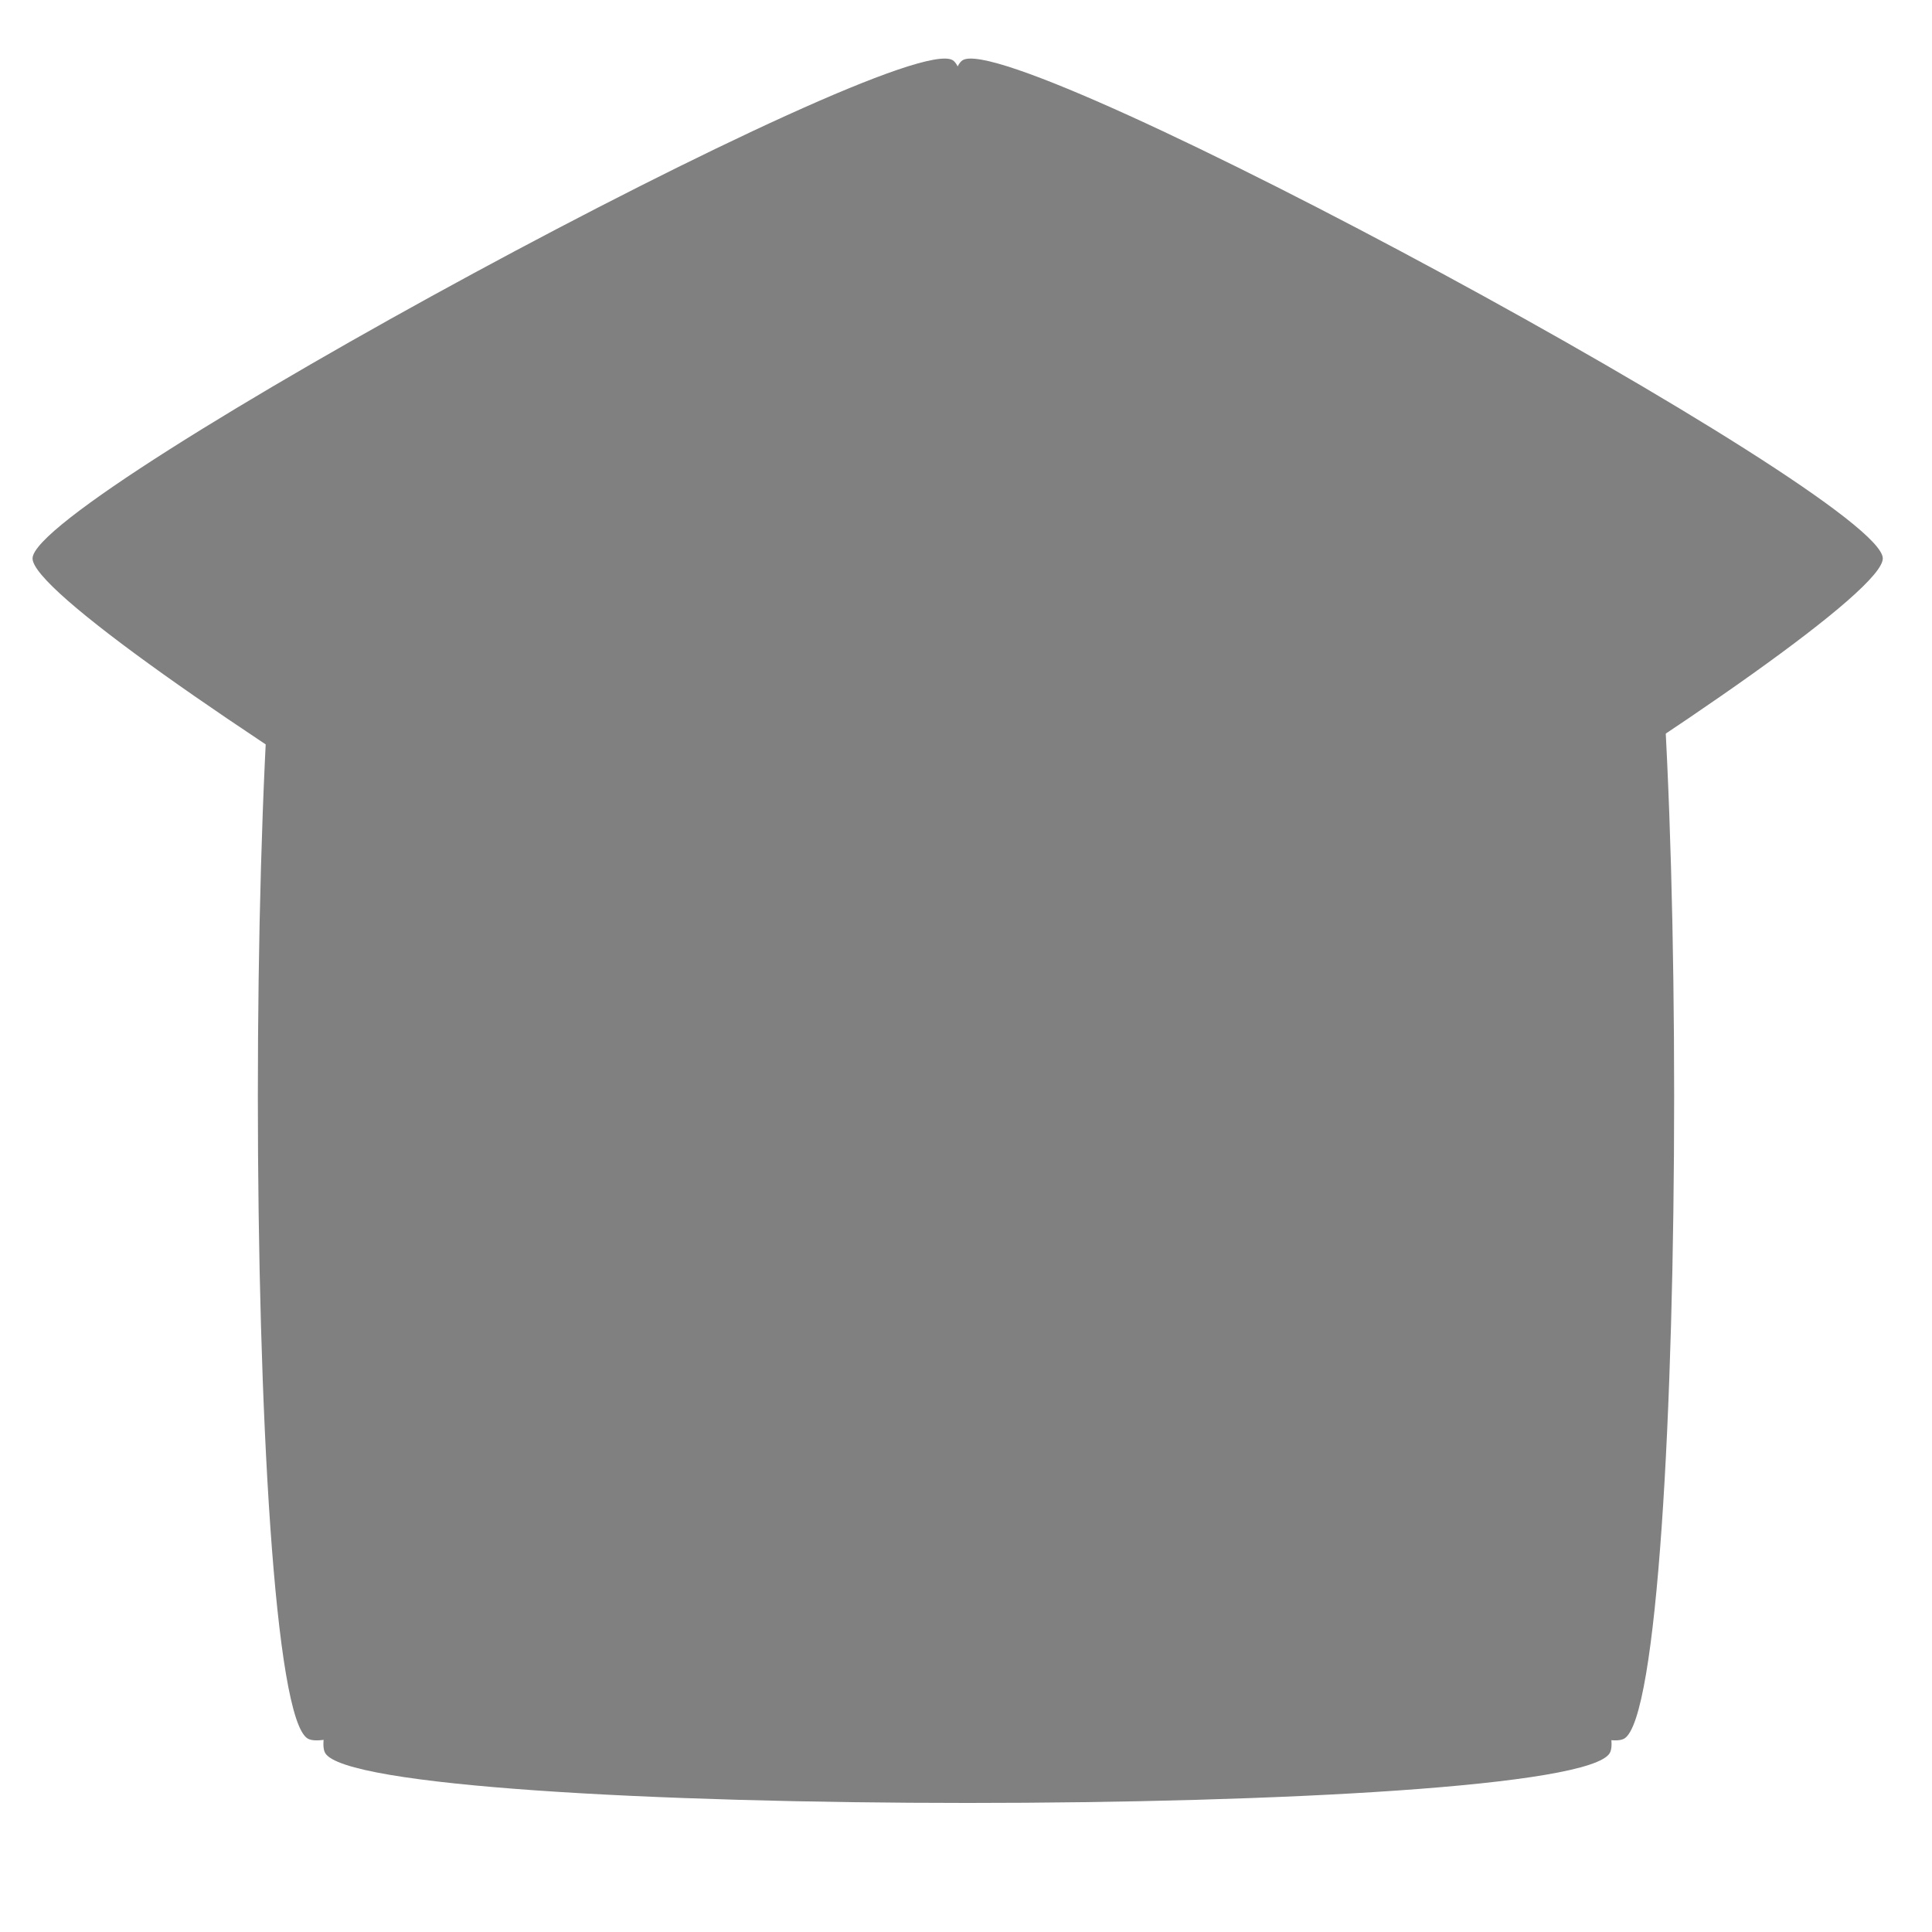 <?xml version="1.0" encoding="UTF-8" standalone="no"?>
<!-- Created with Inkscape (http://www.inkscape.org/) -->

<svg
   xmlns:dc="http://purl.org/dc/elements/1.1/"
   xmlns:cc="http://creativecommons.org/ns#"
   xmlns:rdf="http://www.w3.org/1999/02/22-rdf-syntax-ns#"
   xmlns:svg="http://www.w3.org/2000/svg"
   xmlns="http://www.w3.org/2000/svg"
   xmlns:sodipodi="http://sodipodi.sourceforge.net/DTD/sodipodi-0.dtd"
   xmlns:inkscape="http://www.inkscape.org/namespaces/inkscape"
   width="90"
   height="90"
   id="svg3747"
   version="1.1"
   inkscape:version="0.48.4 r9939"
   sodipodi:docname="stop.svg">
  <defs
     id="defs3749" />
  <sodipodi:namedview
     id="base"
     pagecolor="#ffffff"
     bordercolor="#666666"
     borderopacity="1.0"
     inkscape:pageopacity="0.0"
     inkscape:pageshadow="2"
     inkscape:zoom="11.313709"
     inkscape:cx="60.424298"
     inkscape:cy="41.96352"
     inkscape:document-units="px"
     inkscape:current-layer="g4171"
     showgrid="true"
     fit-margin-top="0"
     fit-margin-left="0"
     fit-margin-right="0"
     fit-margin-bottom="0"
     inkscape:window-width="2880"
     inkscape:window-height="1733"
     inkscape:window-x="-12"
     inkscape:window-y="32"
     inkscape:window-maximized="1">
    <inkscape:grid
       type="xygrid"
       id="grid3012"
       empspacing="6"
       visible="true"
       enabled="true"
       snapvisiblegridlinesonly="true"
       originx="0px"
       originy="1.3134766e-05px" />
  </sodipodi:namedview>
  <g
     inkscape:label="Layer 1"
     inkscape:groupmode="layer"
     id="layer1"
     transform="translate(-144,-962.362)">
    <g
       transform="translate(-198,611)"
       id="g4171">
      <path
         sodipodi:type="star"
         style="color:#000000;fill:#808080;fill-opacity:1;fill-rule:nonzero;stroke:none;stroke-width:3;marker:none;visibility:visible;display:inline;overflow:visible;enable-background:accumulate"
         id="path4984"
         sodipodi:sides="3"
         sodipodi:cx="111"
         sodipodi:cy="174.09448"
         sodipodi:r1="5.8309517"
         sodipodi:r2="2.9154758"
         sodipodi:arg1="1.0471976"
         sodipodi:arg2="2.0943951"
         inkscape:flatsided="true"
         inkscape:rounded="0.06"
         inkscape:randomized="0"
         d="m 113.915,179.144 c -0.525,0.303 -8.746,-4.444 -8.746,-5.05 0,-0.606 8.222,-5.353 8.746,-5.05 0.525,0.303 0.525,9.797 0,10.1 z"
         transform="matrix(5.908,0,0,5.925,-255.348,-629.075)"
         inkscape:transform-center-x="-5.7056976" />
      <rect
         style="color:#000000;fill:none;stroke:none;stroke-width:4;marker:none;visibility:visible;display:inline;overflow:visible;enable-background:accumulate"
         id="rect2986"
         width="90"
         height="90"
         x="-432"
         y="351.362"
         transform="scale(-1,1)" />
      <path
         inkscape:transform-center-x="5.705735"
         transform="matrix(-5.908,0,0,5.925,1029.348,-629.075)"
         d="m 113.915,179.144 c -0.525,0.303 -8.746,-4.444 -8.746,-5.05 0,-0.606 8.222,-5.353 8.746,-5.05 0.525,0.303 0.525,9.797 0,10.1 z"
         inkscape:randomized="0"
         inkscape:rounded="0.06"
         inkscape:flatsided="true"
         sodipodi:arg2="2.0943951"
         sodipodi:arg1="1.0471976"
         sodipodi:r2="2.9154758"
         sodipodi:r1="5.8309517"
         sodipodi:cy="174.09448"
         sodipodi:cx="111"
         sodipodi:sides="3"
         id="path7684"
         style="color:#000000;fill:#808080;fill-opacity:1;fill-rule:nonzero;stroke:none;stroke-width:3;marker:none;visibility:visible;display:inline;overflow:visible;enable-background:accumulate"
         sodipodi:type="star" />
      <path
         transform="matrix(0,-5.908,5.925,0,-644.438,1044.71)"
         d="m 113.915,179.144 c -0.525,0.303 -8.746,-4.444 -8.746,-5.05 0,-0.606 8.222,-5.353 8.746,-5.05 0.525,0.303 0.525,9.797 0,10.1 z"
         inkscape:randomized="0"
         inkscape:rounded="0.06"
         inkscape:flatsided="true"
         sodipodi:arg2="2.0943951"
         sodipodi:arg1="1.0471976"
         sodipodi:r2="2.9154758"
         sodipodi:r1="5.8309517"
         sodipodi:cy="174.09448"
         sodipodi:cx="111"
         sodipodi:sides="3"
         id="path7751"
         style="color:#000000;fill:#808080;fill-opacity:1;fill-rule:nonzero;stroke:none;stroke-width:3;marker:none;visibility:visible;display:inline;overflow:visible;enable-background:accumulate"
         sodipodi:type="star"
         inkscape:transform-center-y="-5.7057309" />
      <path
         inkscape:transform-center-y="5.7057283"
         sodipodi:type="star"
         style="color:#000000;fill:#808080;fill-opacity:1;fill-rule:nonzero;stroke:none;stroke-width:3;marker:none;visibility:visible;display:inline;overflow:visible;enable-background:accumulate"
         id="path7753"
         sodipodi:sides="3"
         sodipodi:cx="111"
         sodipodi:cy="174.09448"
         sodipodi:r1="5.8309517"
         sodipodi:r2="2.9154758"
         sodipodi:arg1="1.0471976"
         sodipodi:arg2="2.0943951"
         inkscape:flatsided="true"
         inkscape:rounded="0.06"
         inkscape:randomized="0"
         d="m 113.915,179.144 c -0.525,0.303 -8.746,-4.444 -8.746,-5.05 0,-0.606 8.222,-5.353 8.746,-5.05 0.525,0.303 0.525,9.797 0,10.1 z"
         transform="matrix(0,5.908,5.925,0,-644.438,-239.986)" />
      <path
         inkscape:transform-center-x="-11.113436"
         transform="matrix(2.291,-4.232,-4.244,-2.297,886.151,1247.749)"
         d="m 113.915,179.144 c -0.525,0.303 -8.746,-4.444 -8.746,-5.05 0,-0.606 8.222,-5.353 8.746,-5.05 0.525,0.303 0.525,9.797 0,10.1 z"
         inkscape:randomized="0"
         inkscape:rounded="0.06"
         inkscape:flatsided="true"
         sodipodi:arg2="2.0943951"
         sodipodi:arg1="1.0471976"
         sodipodi:r2="2.9154758"
         sodipodi:r1="5.8309517"
         sodipodi:cy="174.09448"
         sodipodi:cx="111"
         sodipodi:sides="3"
         id="path8509"
         style="color:#000000;fill:#808080;fill-opacity:1;fill-rule:nonzero;stroke:none;stroke-width:3;marker:none;visibility:visible;display:inline;overflow:visible;enable-background:accumulate"
         sodipodi:type="star"
         inkscape:transform-center-y="-9.0624795" />
      <path
         inkscape:transform-center-y="-9.0624795"
         sodipodi:type="star"
         style="color:#000000;fill:#808080;fill-opacity:1;fill-rule:nonzero;stroke:none;stroke-width:3;marker:none;visibility:visible;display:inline;overflow:visible;enable-background:accumulate"
         id="path8511"
         sodipodi:sides="3"
         sodipodi:cx="111"
         sodipodi:cy="174.09448"
         sodipodi:r1="5.8309517"
         sodipodi:r2="2.9154758"
         sodipodi:arg1="1.0471976"
         sodipodi:arg2="2.0943951"
         inkscape:flatsided="true"
         inkscape:rounded="0.06"
         inkscape:randomized="0"
         d="m 113.915,179.144 c -0.525,0.303 -8.746,-4.444 -8.746,-5.05 0,-0.606 8.222,-5.353 8.746,-5.05 0.525,0.303 0.525,9.797 0,10.1 z"
         transform="matrix(-2.291,-4.232,4.244,-2.297,-112.927,1247.749)"
         inkscape:transform-center-x="11.113436" />
    </g>
  </g>
</svg>
